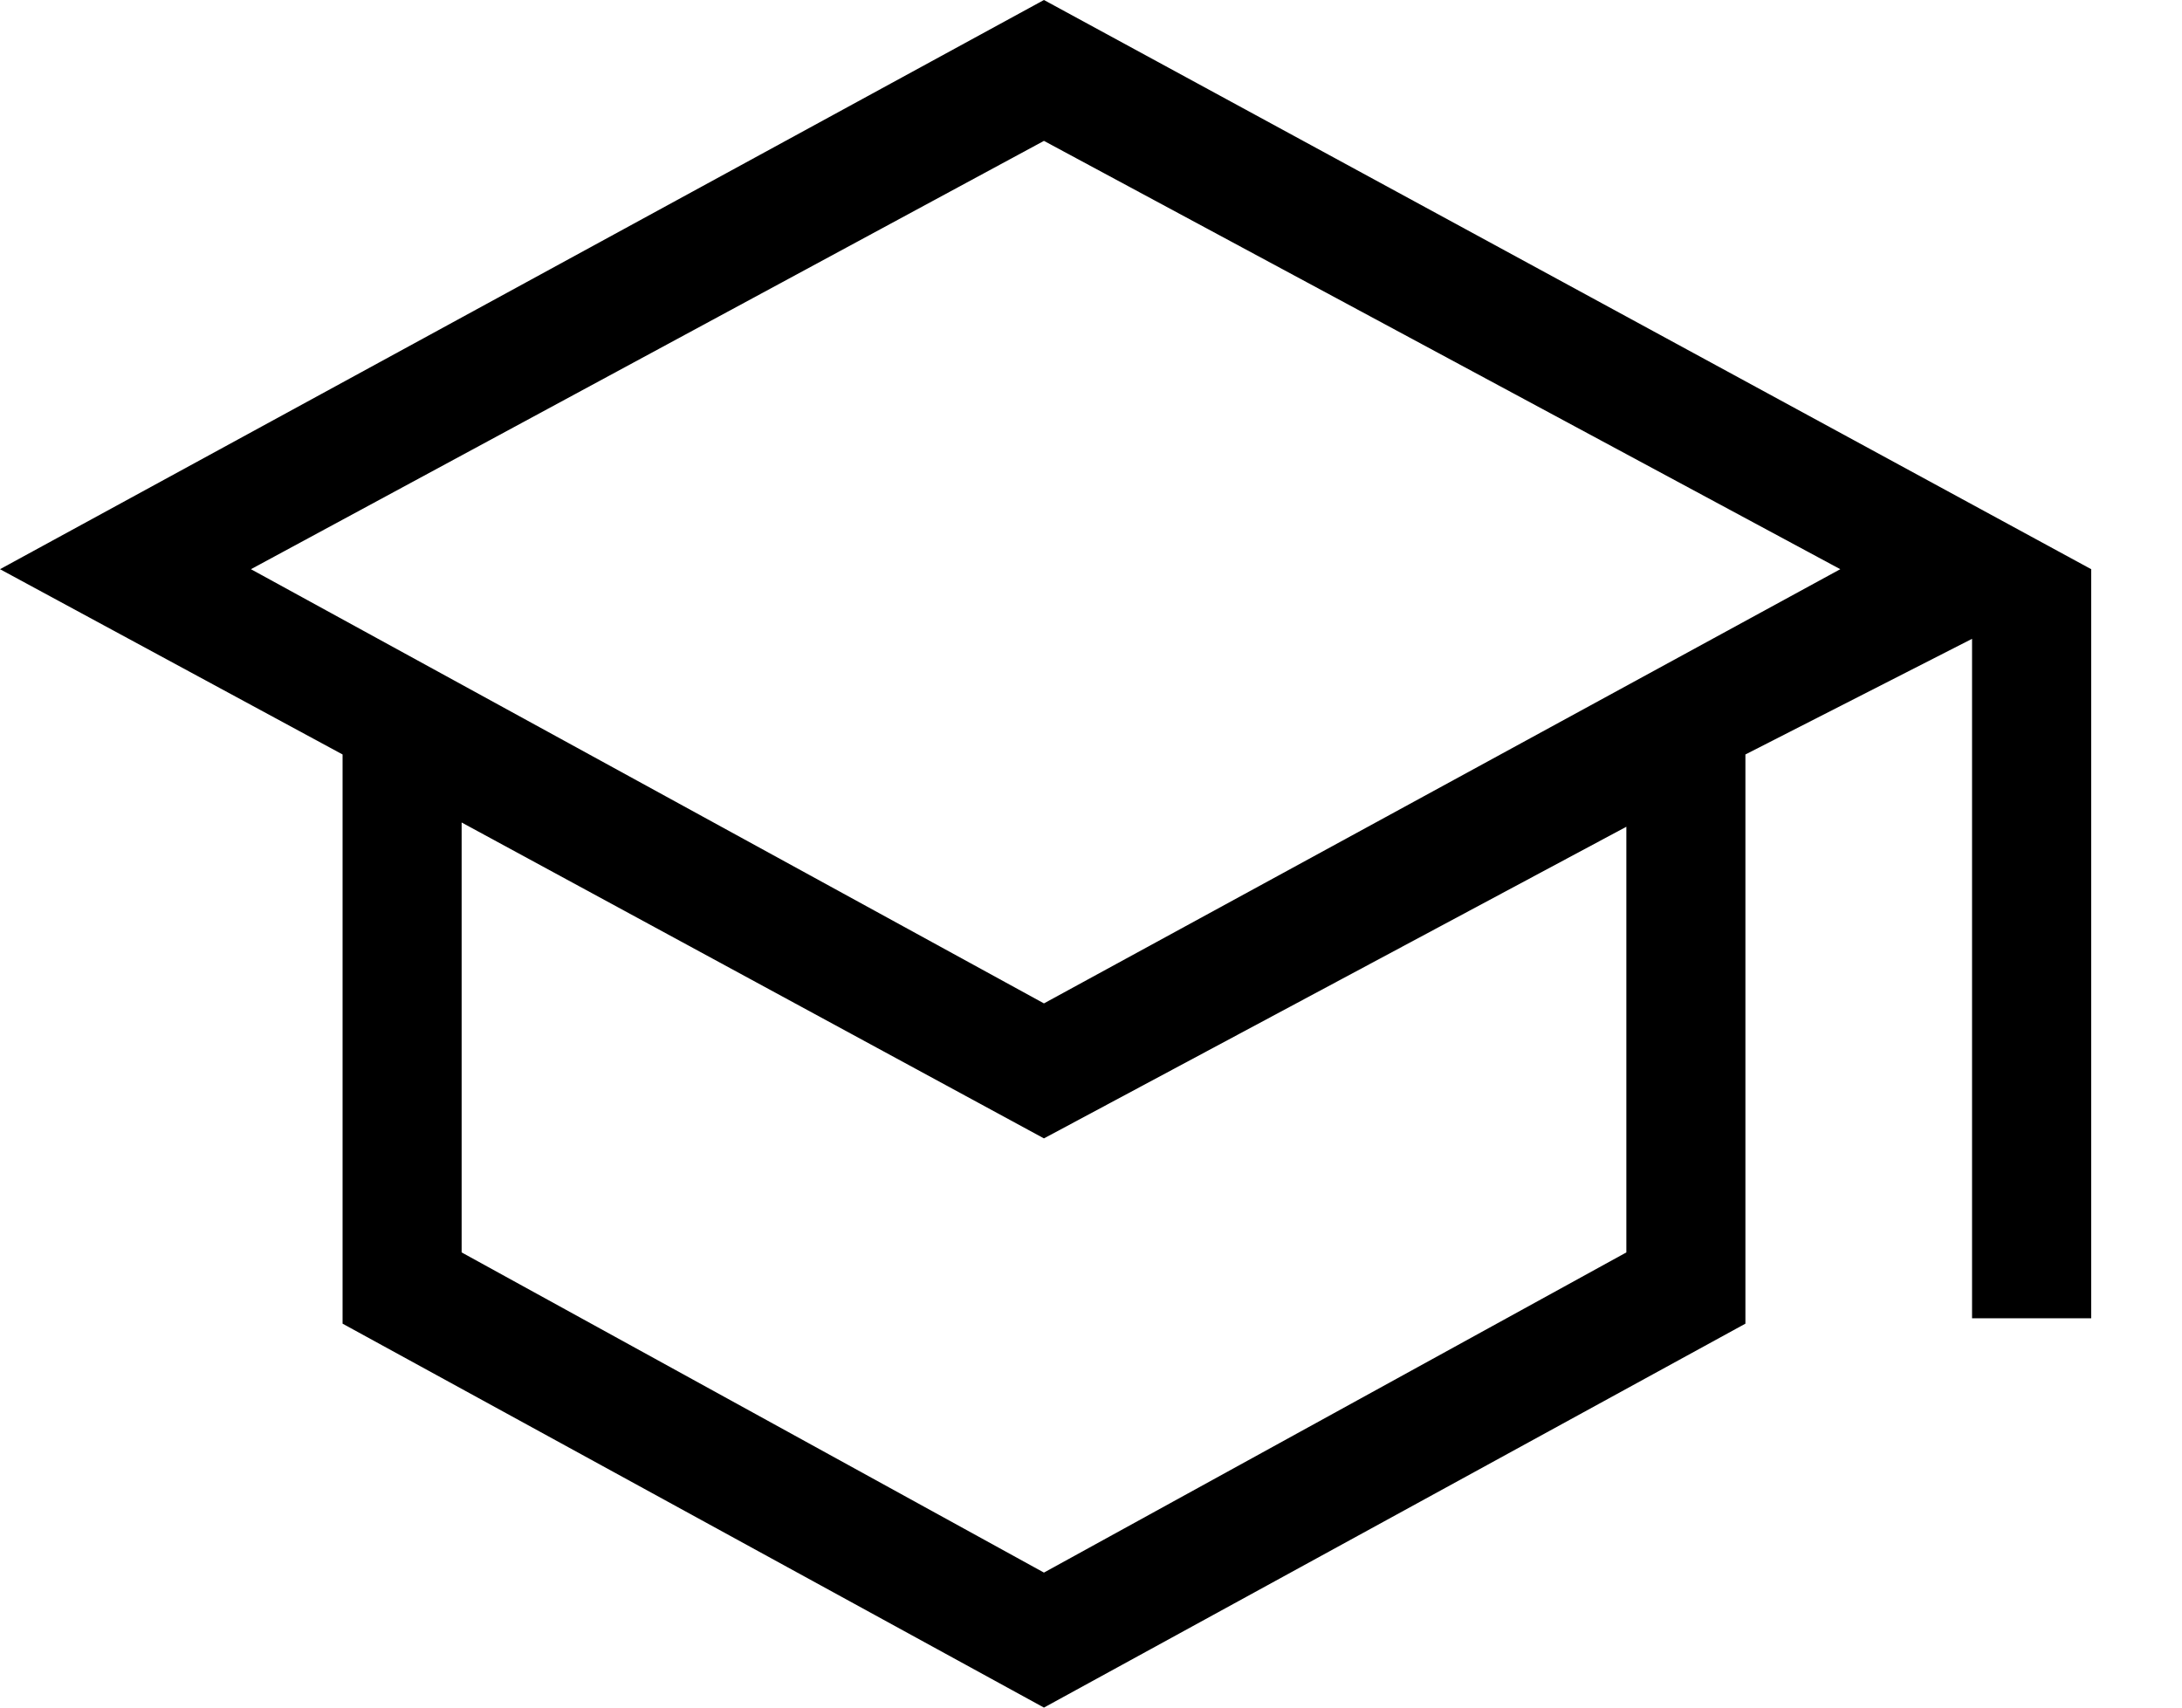 <svg width="23" height="18" viewBox="0 0 23 18" fill="none" xmlns="http://www.w3.org/2000/svg">
<path d="M11.004 18L3.611 13.953V7.953L0 6L11.004 0L22.043 6V13.896H20.787V6.734L18.398 7.953V13.953L11.004 18ZM11.004 10.577L19.398 6L11.004 1.485L2.645 6L11.004 10.577ZM11.004 16.577L17.143 13.202V8.715L11.004 12L4.866 8.67V13.202L11.004 16.577Z" fill="black"/>
</svg>